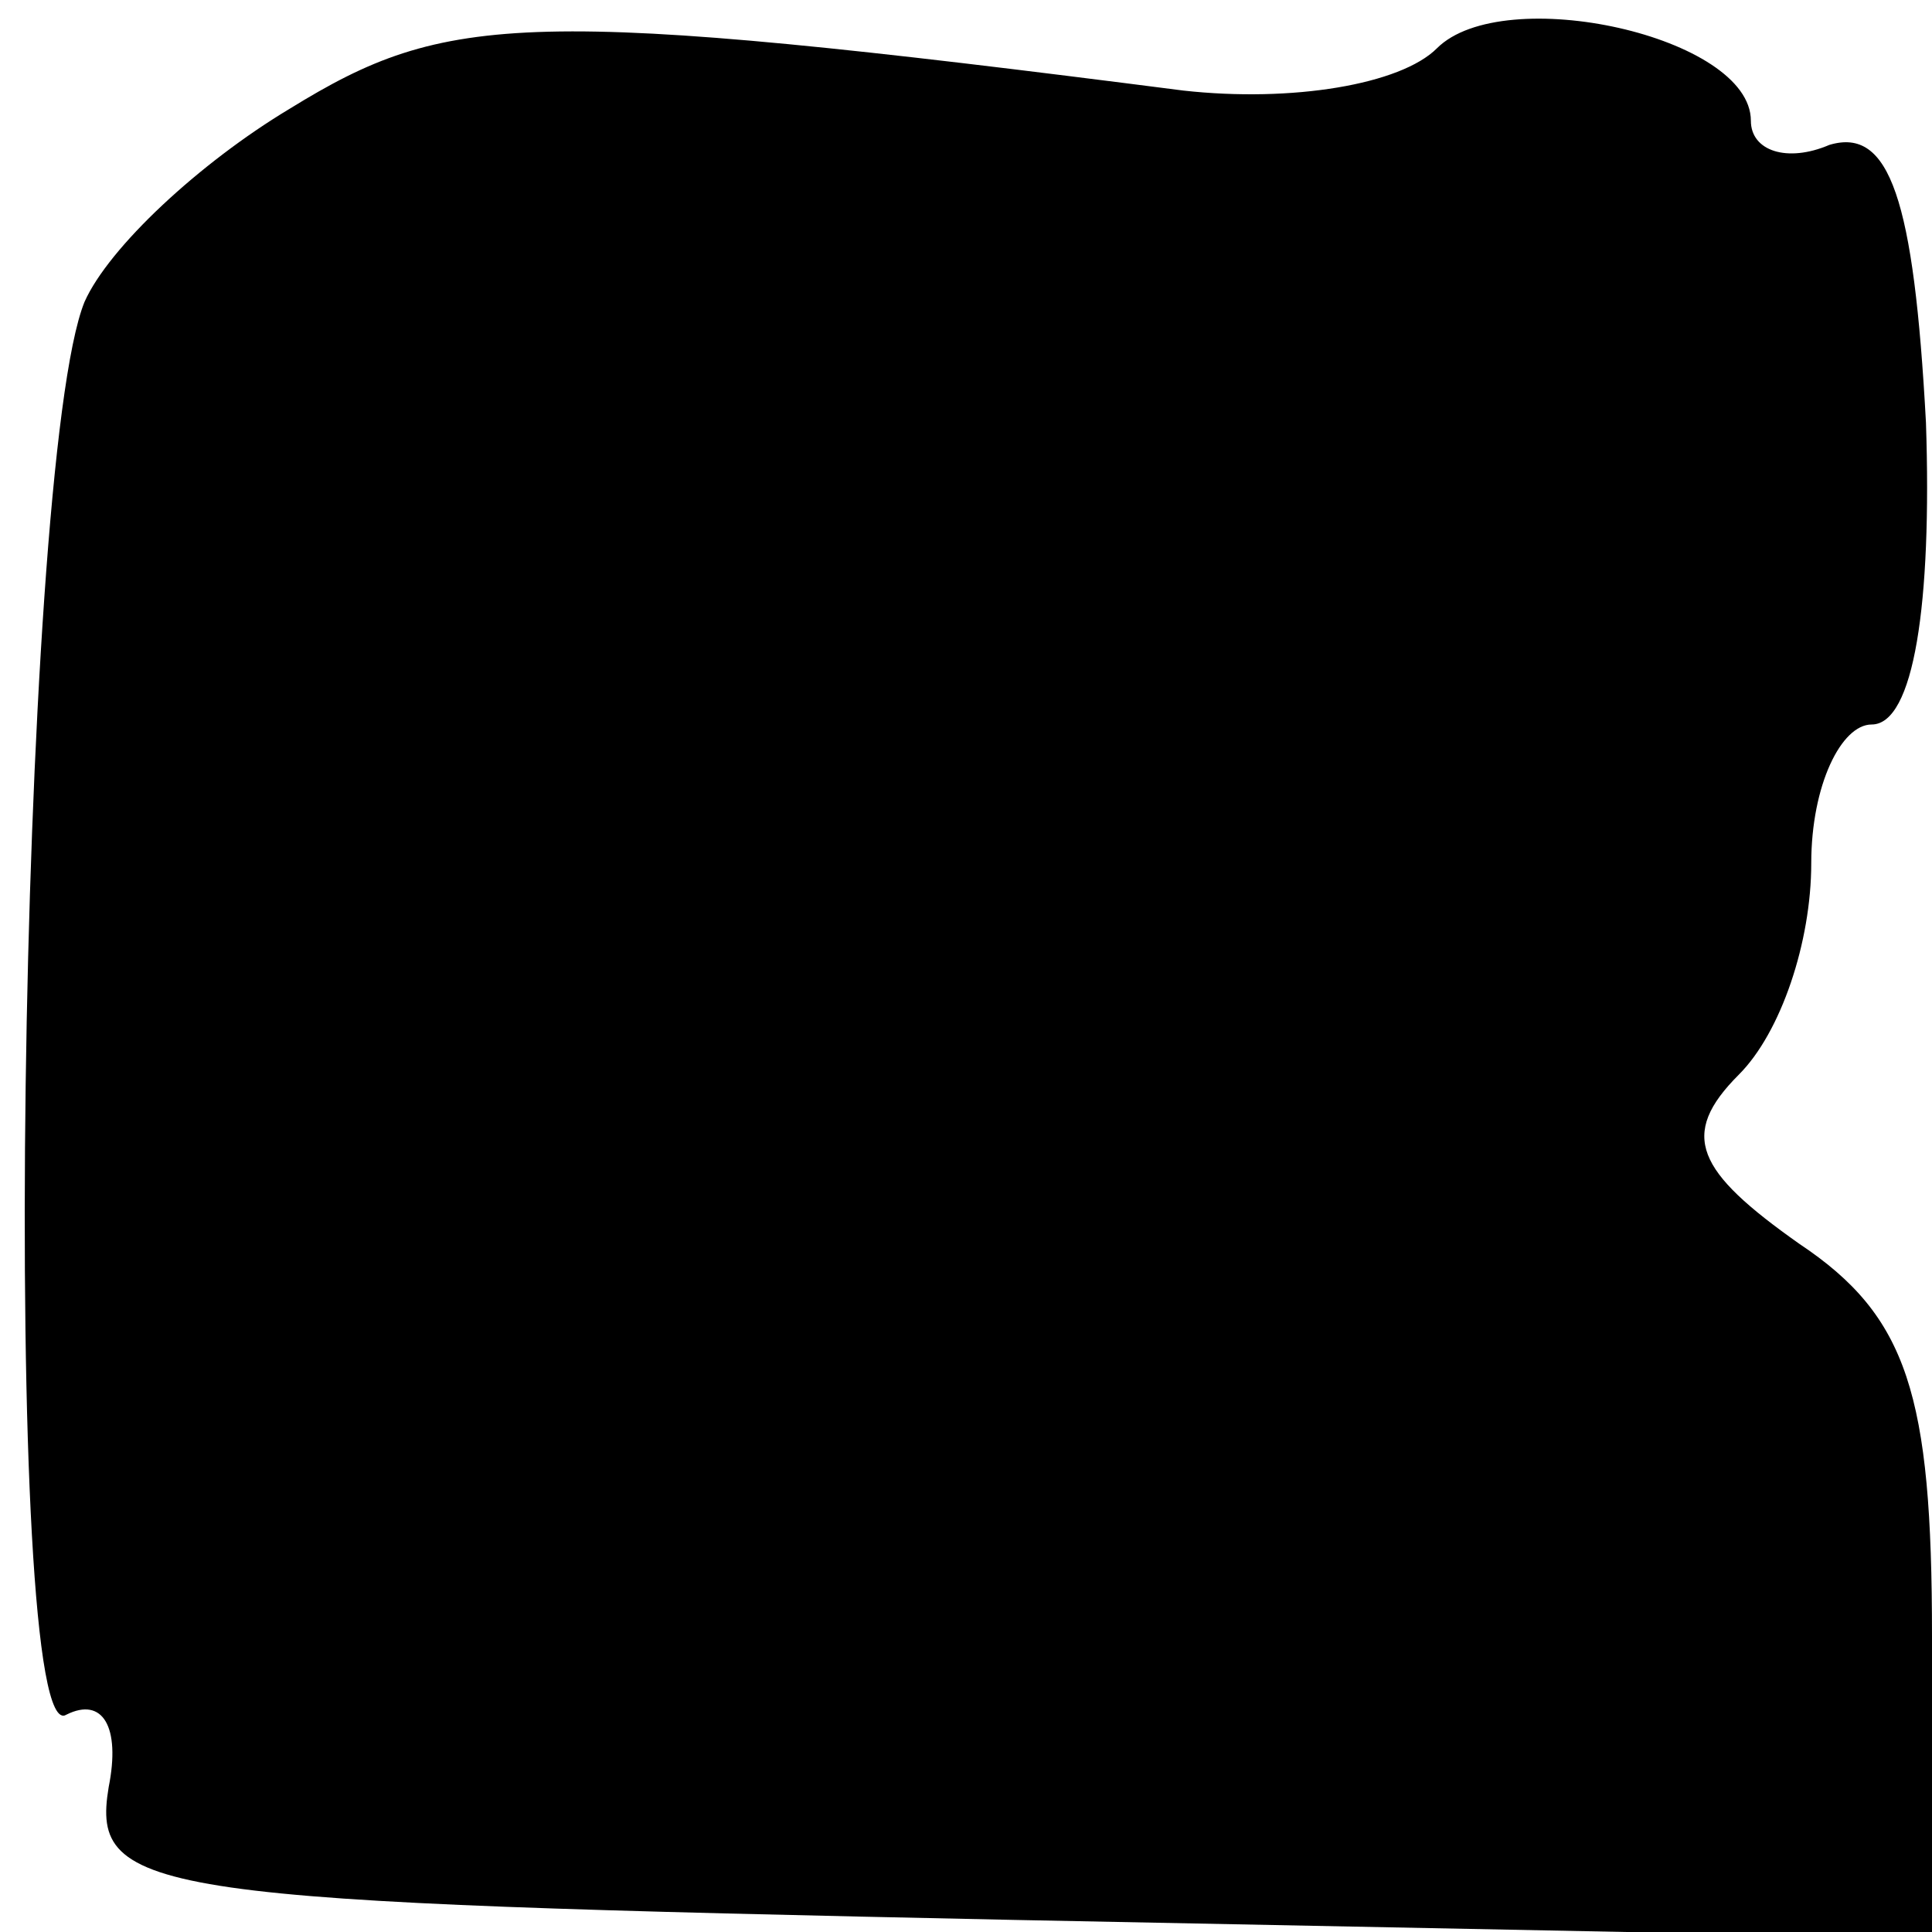 <?xml version="1.0" standalone="no"?>
<!DOCTYPE svg PUBLIC "-//W3C//DTD SVG 20010904//EN"
 "http://www.w3.org/TR/2001/REC-SVG-20010904/DTD/svg10.dtd">
<svg version="1.0" xmlns="http://www.w3.org/2000/svg"
 width="32pt" height="32pt" viewBox="0 0 32 32"
 preserveAspectRatio="xMidYMid meet">
<g transform="translate(0,32) scale(0.1,-0.1)"
fill="#000000" stroke="none">
<path fill="#000000" stroke="none" d="M48 302 c-15 -9 -30 -23 -34 -32 -11
-27 -14 -241 -3 -234 6 3 9 -2 7 -12 -3 -18 7 -19 150 -22 l152 -3 0 50 c0 40
-4 53 -22 65 -17 12 -20 18 -10 28 7 7 12 22 12 35 0 13 5 23 10 23 7 0 10 20
9 50 -2 37 -6 49 -16 46 -7 -3 -13 -1 -13 4 0 14 -41 23 -52 12 -6 -6 -24 -9
-42 -7 -109 14 -122 13 -148 -3z"/>
</g>
</svg>
